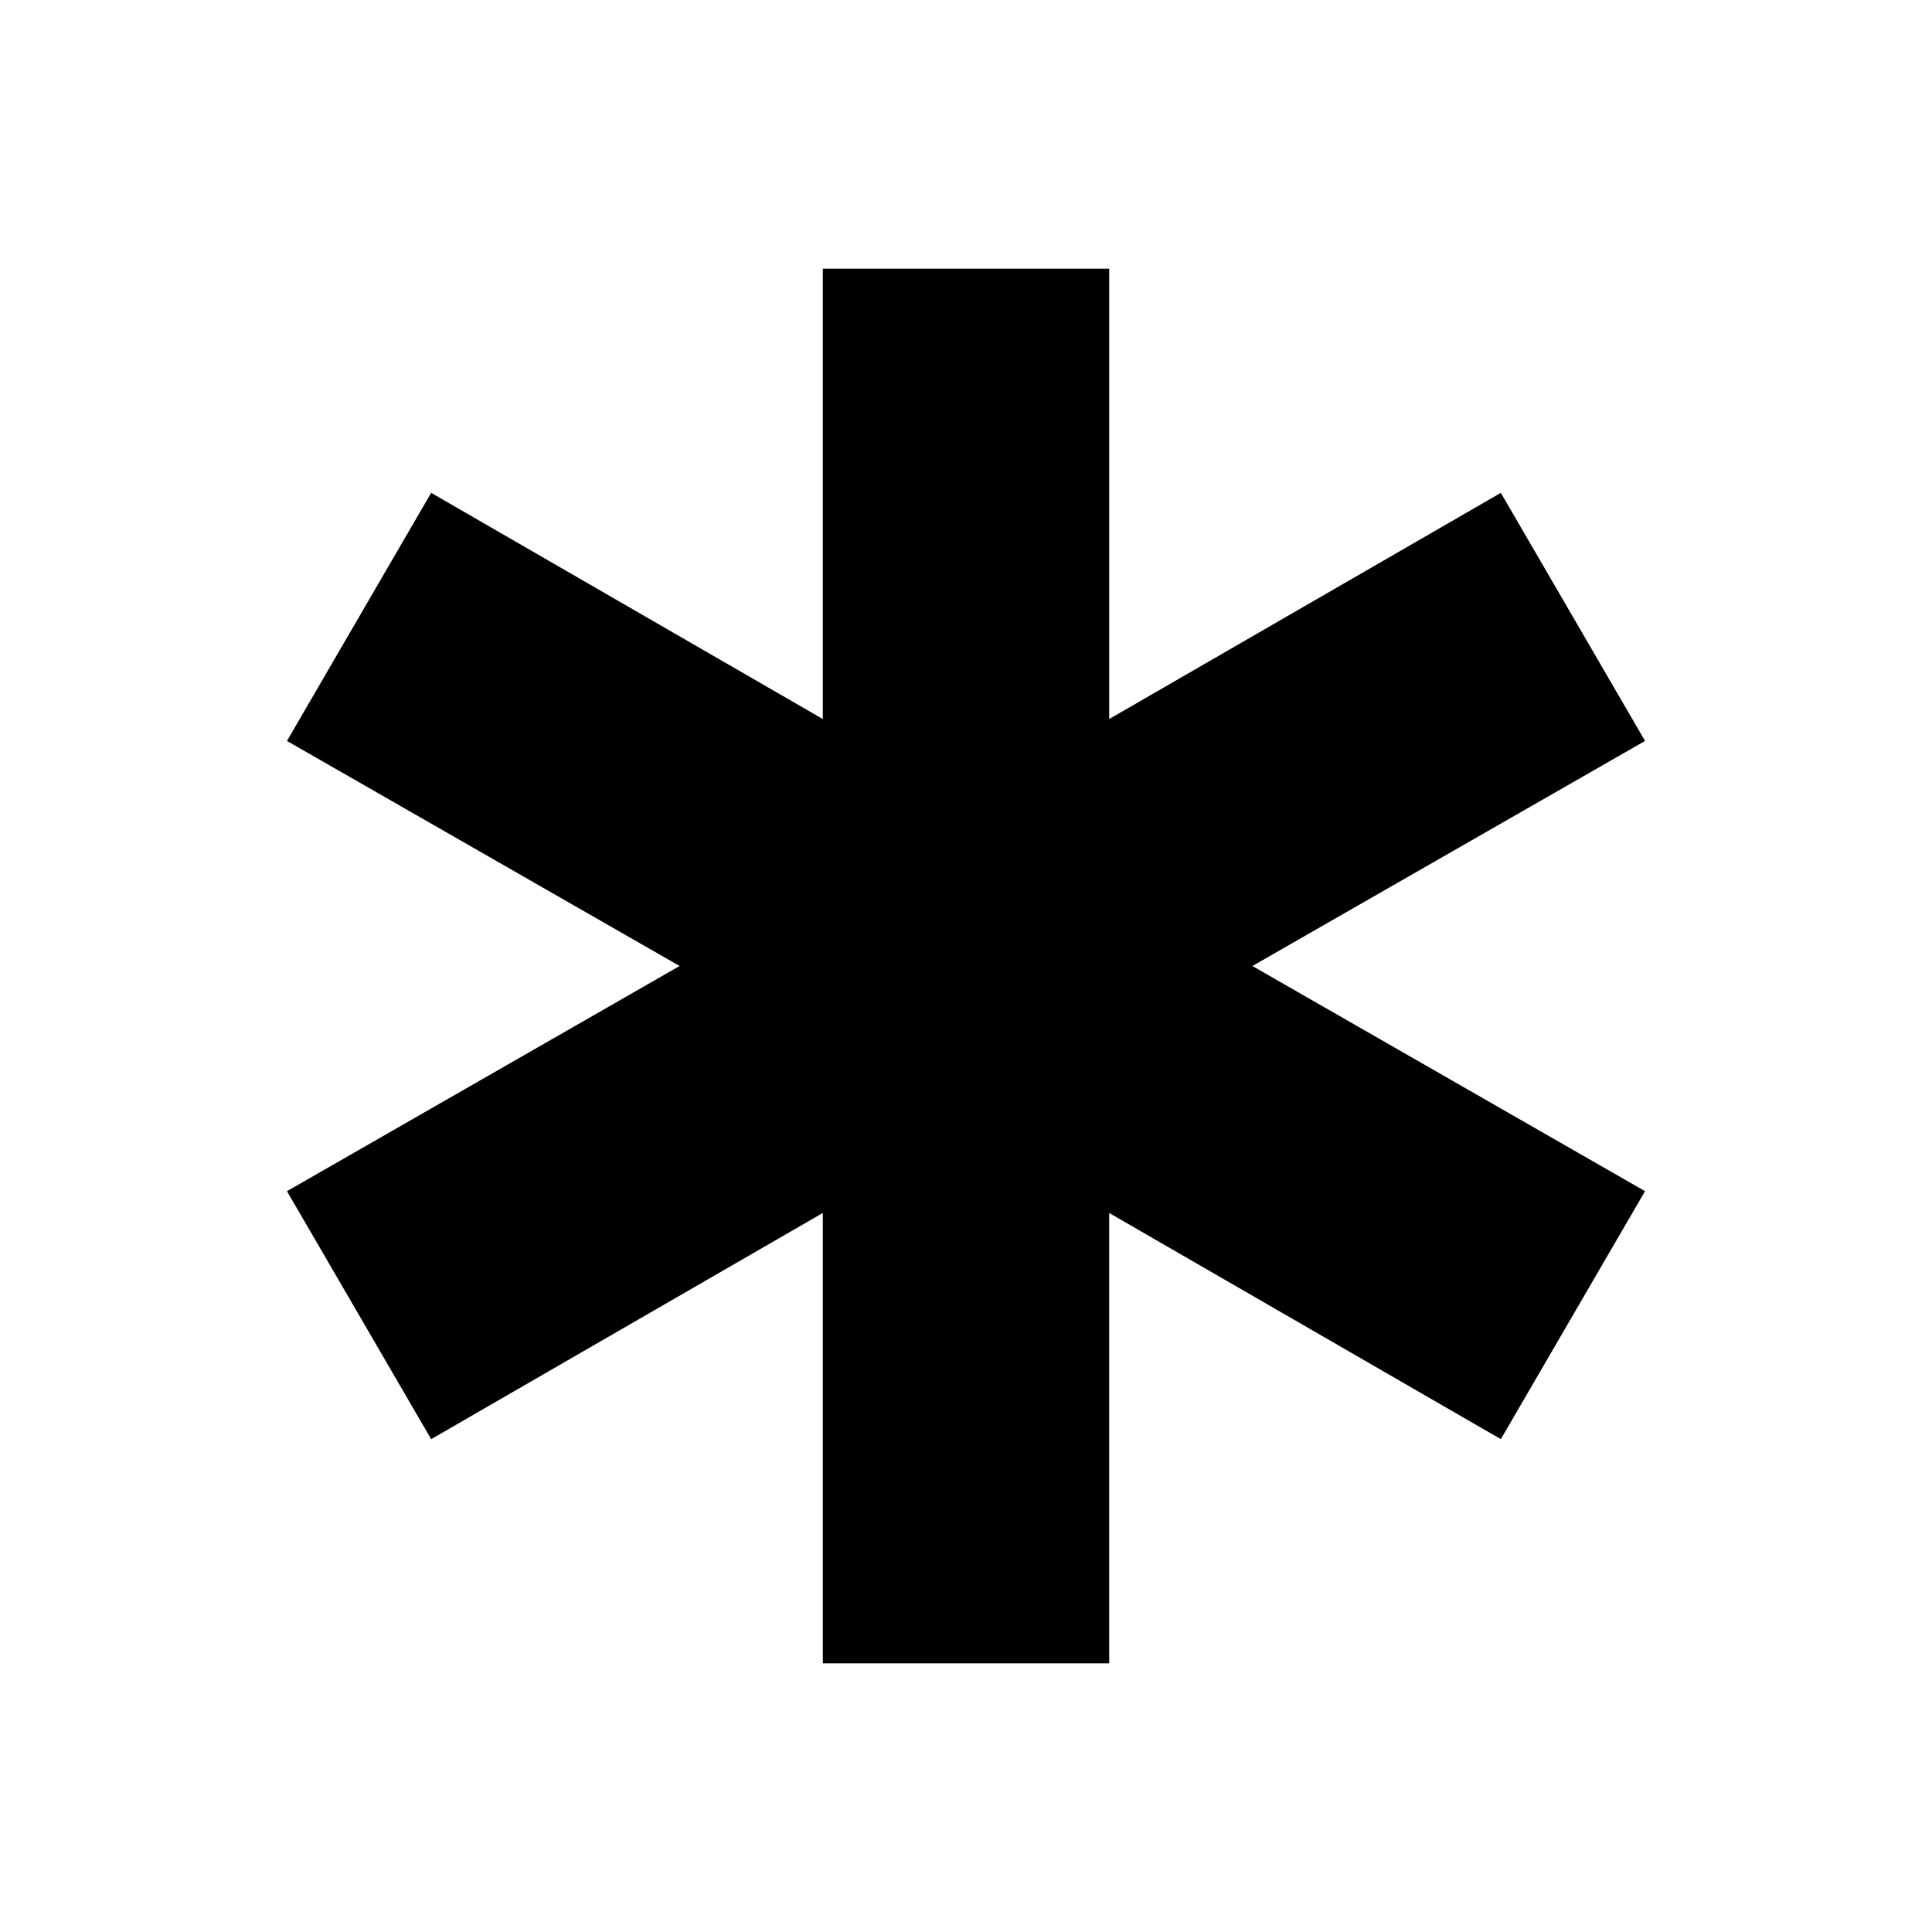 <svg xmlns="http://www.w3.org/2000/svg" height="20" viewBox="0 -960 960 960" width="20"><path d="M408.85-133.5v-223.78L214.24-244.89l-71.65-123.22L337.69-480l-195.1-111.83 71.65-123.28 194.61 112.39V-826.5h142.3v223.78l194.61-112.39 71.65 123.28L622.31-480l195.1 111.89-71.65 123.22-194.61-112.39v223.78h-142.3Z"/></svg>